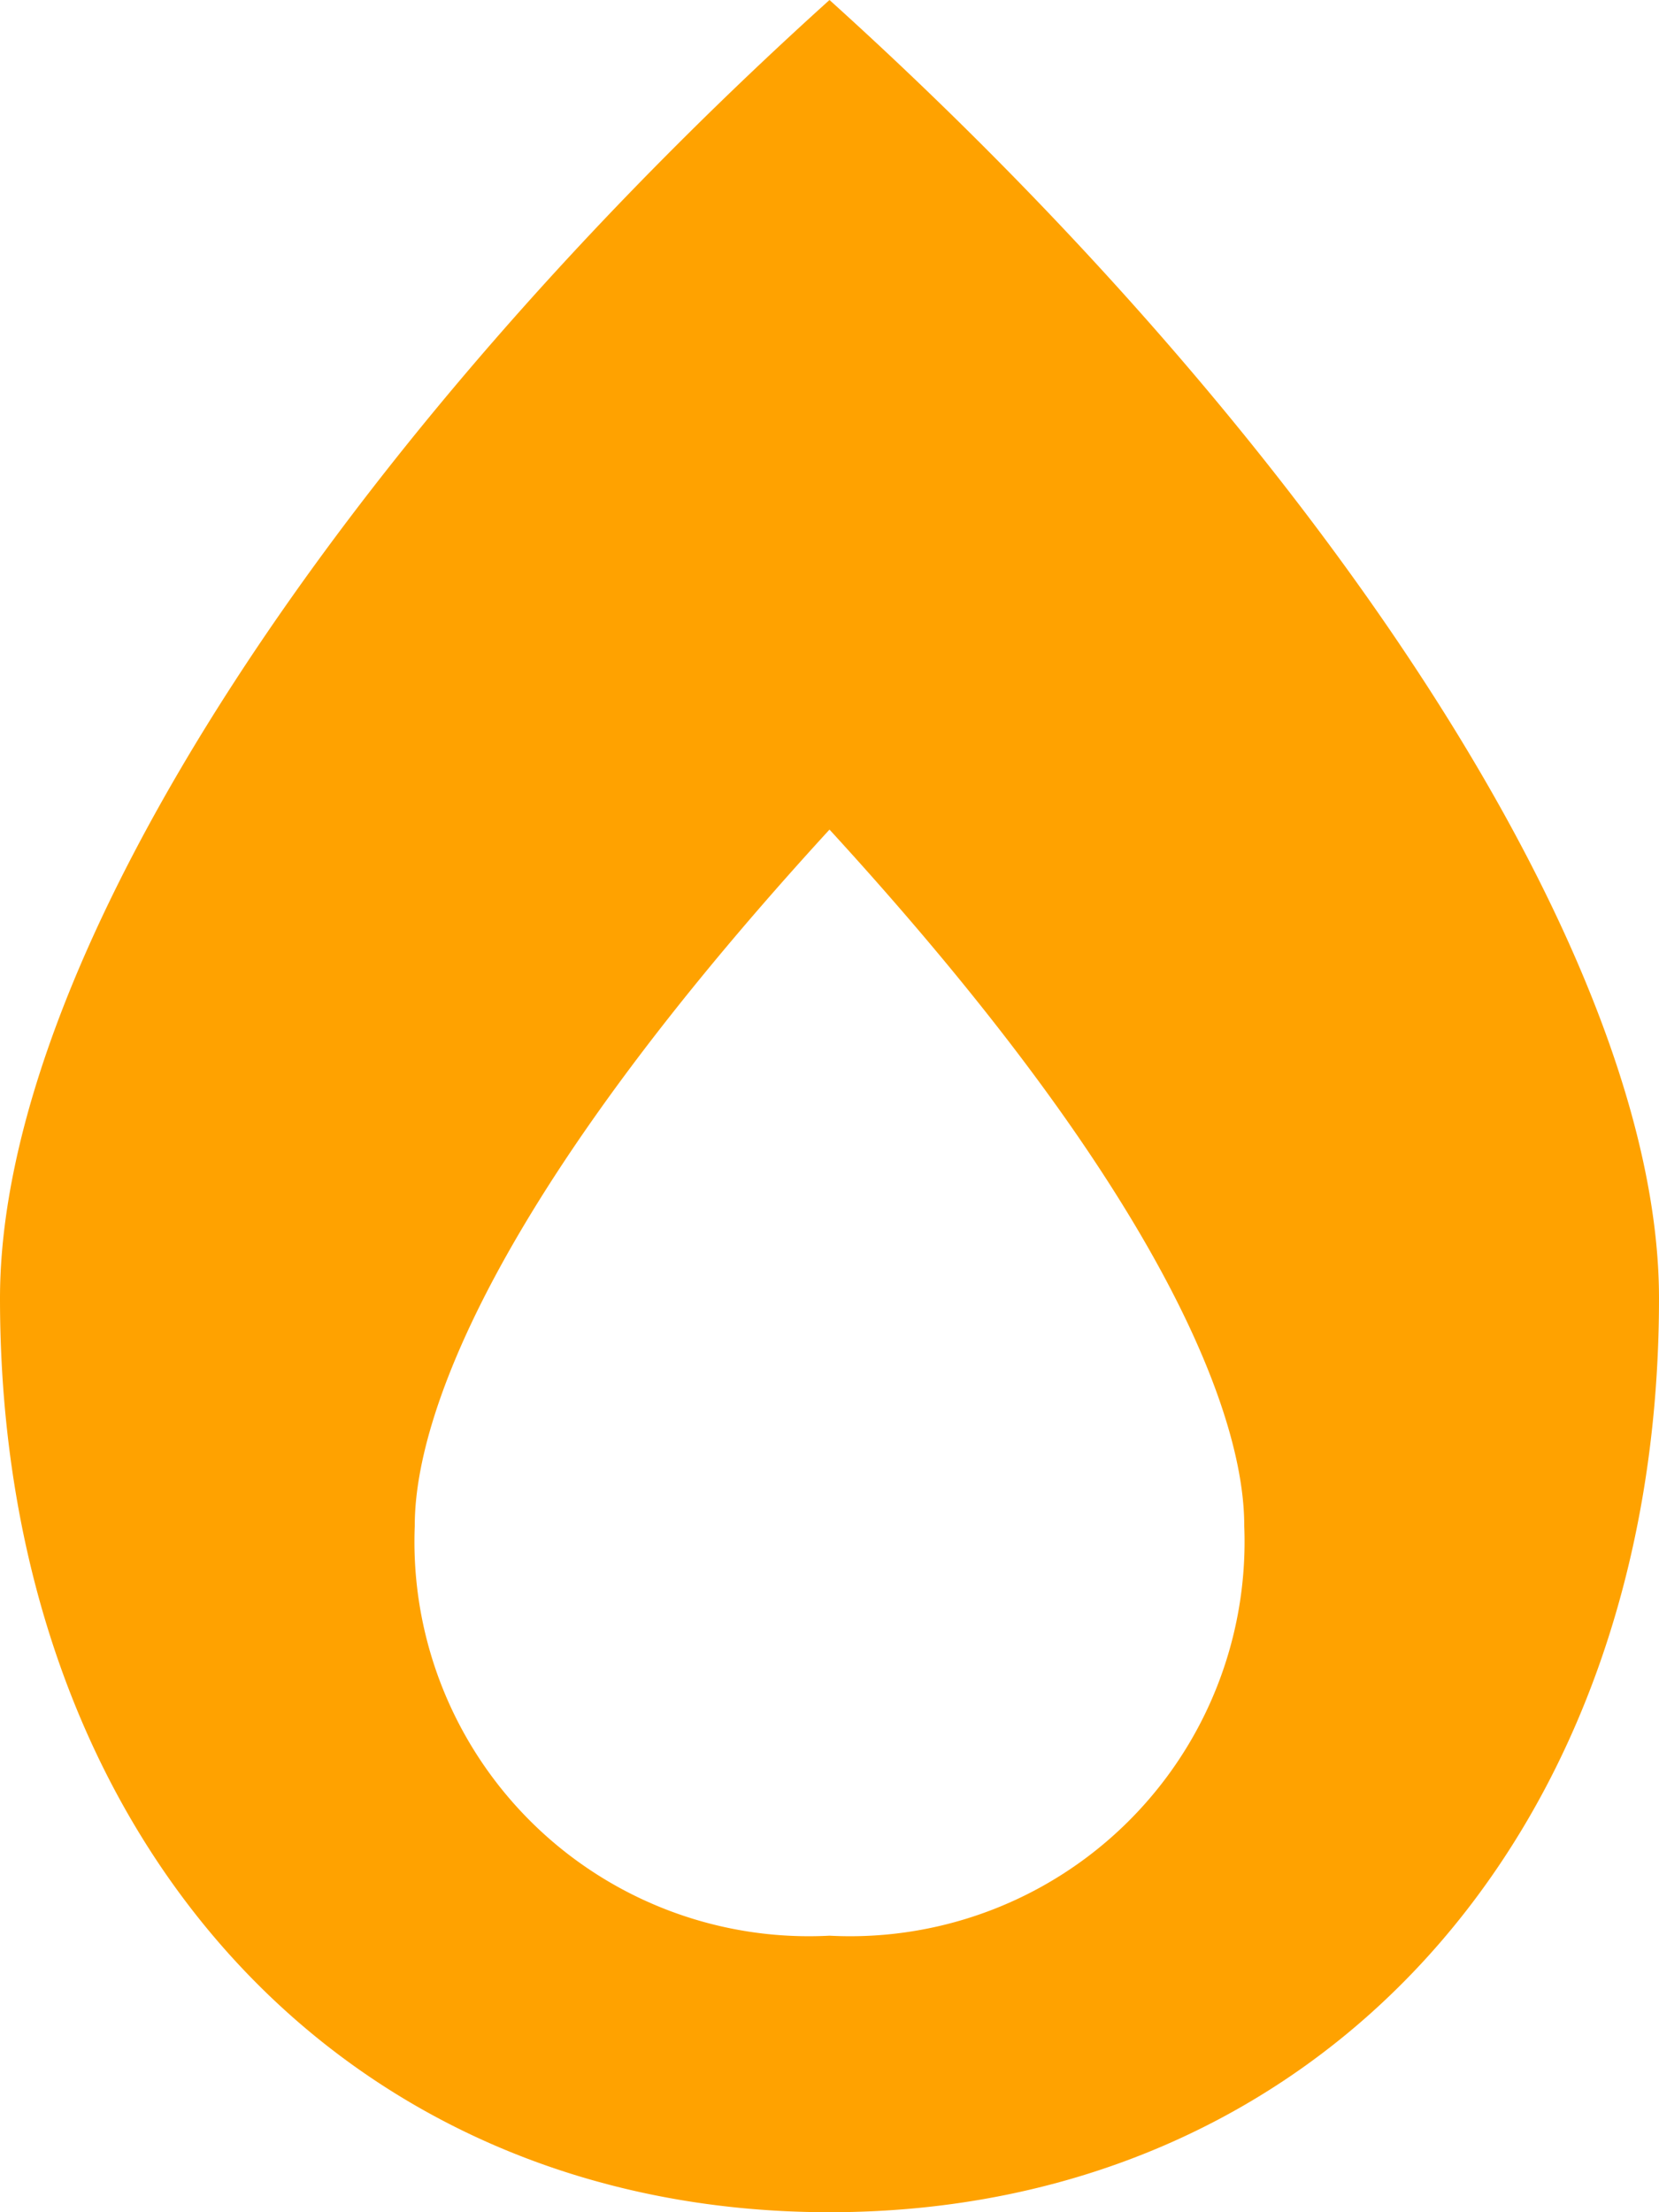 <svg xmlns="http://www.w3.org/2000/svg" width="12" height="16" viewBox="0 0 12 16"><path d="M0-14c-3.509,3.166-6,6.9-6,9.391C-6-.719-3.531,2,0,2S6-.719,6-4.609C6-7.106,3.494-10.847,0-14ZM0,0A2.853,2.853,0,0,1-3-2.962C-3-3.384-2.856-4.884,0-8,2.856-4.884,3-3.384,3-2.962A2.853,2.853,0,0,1,0,0Z" transform="translate(6 14)" fill="#ffa200"/></svg>